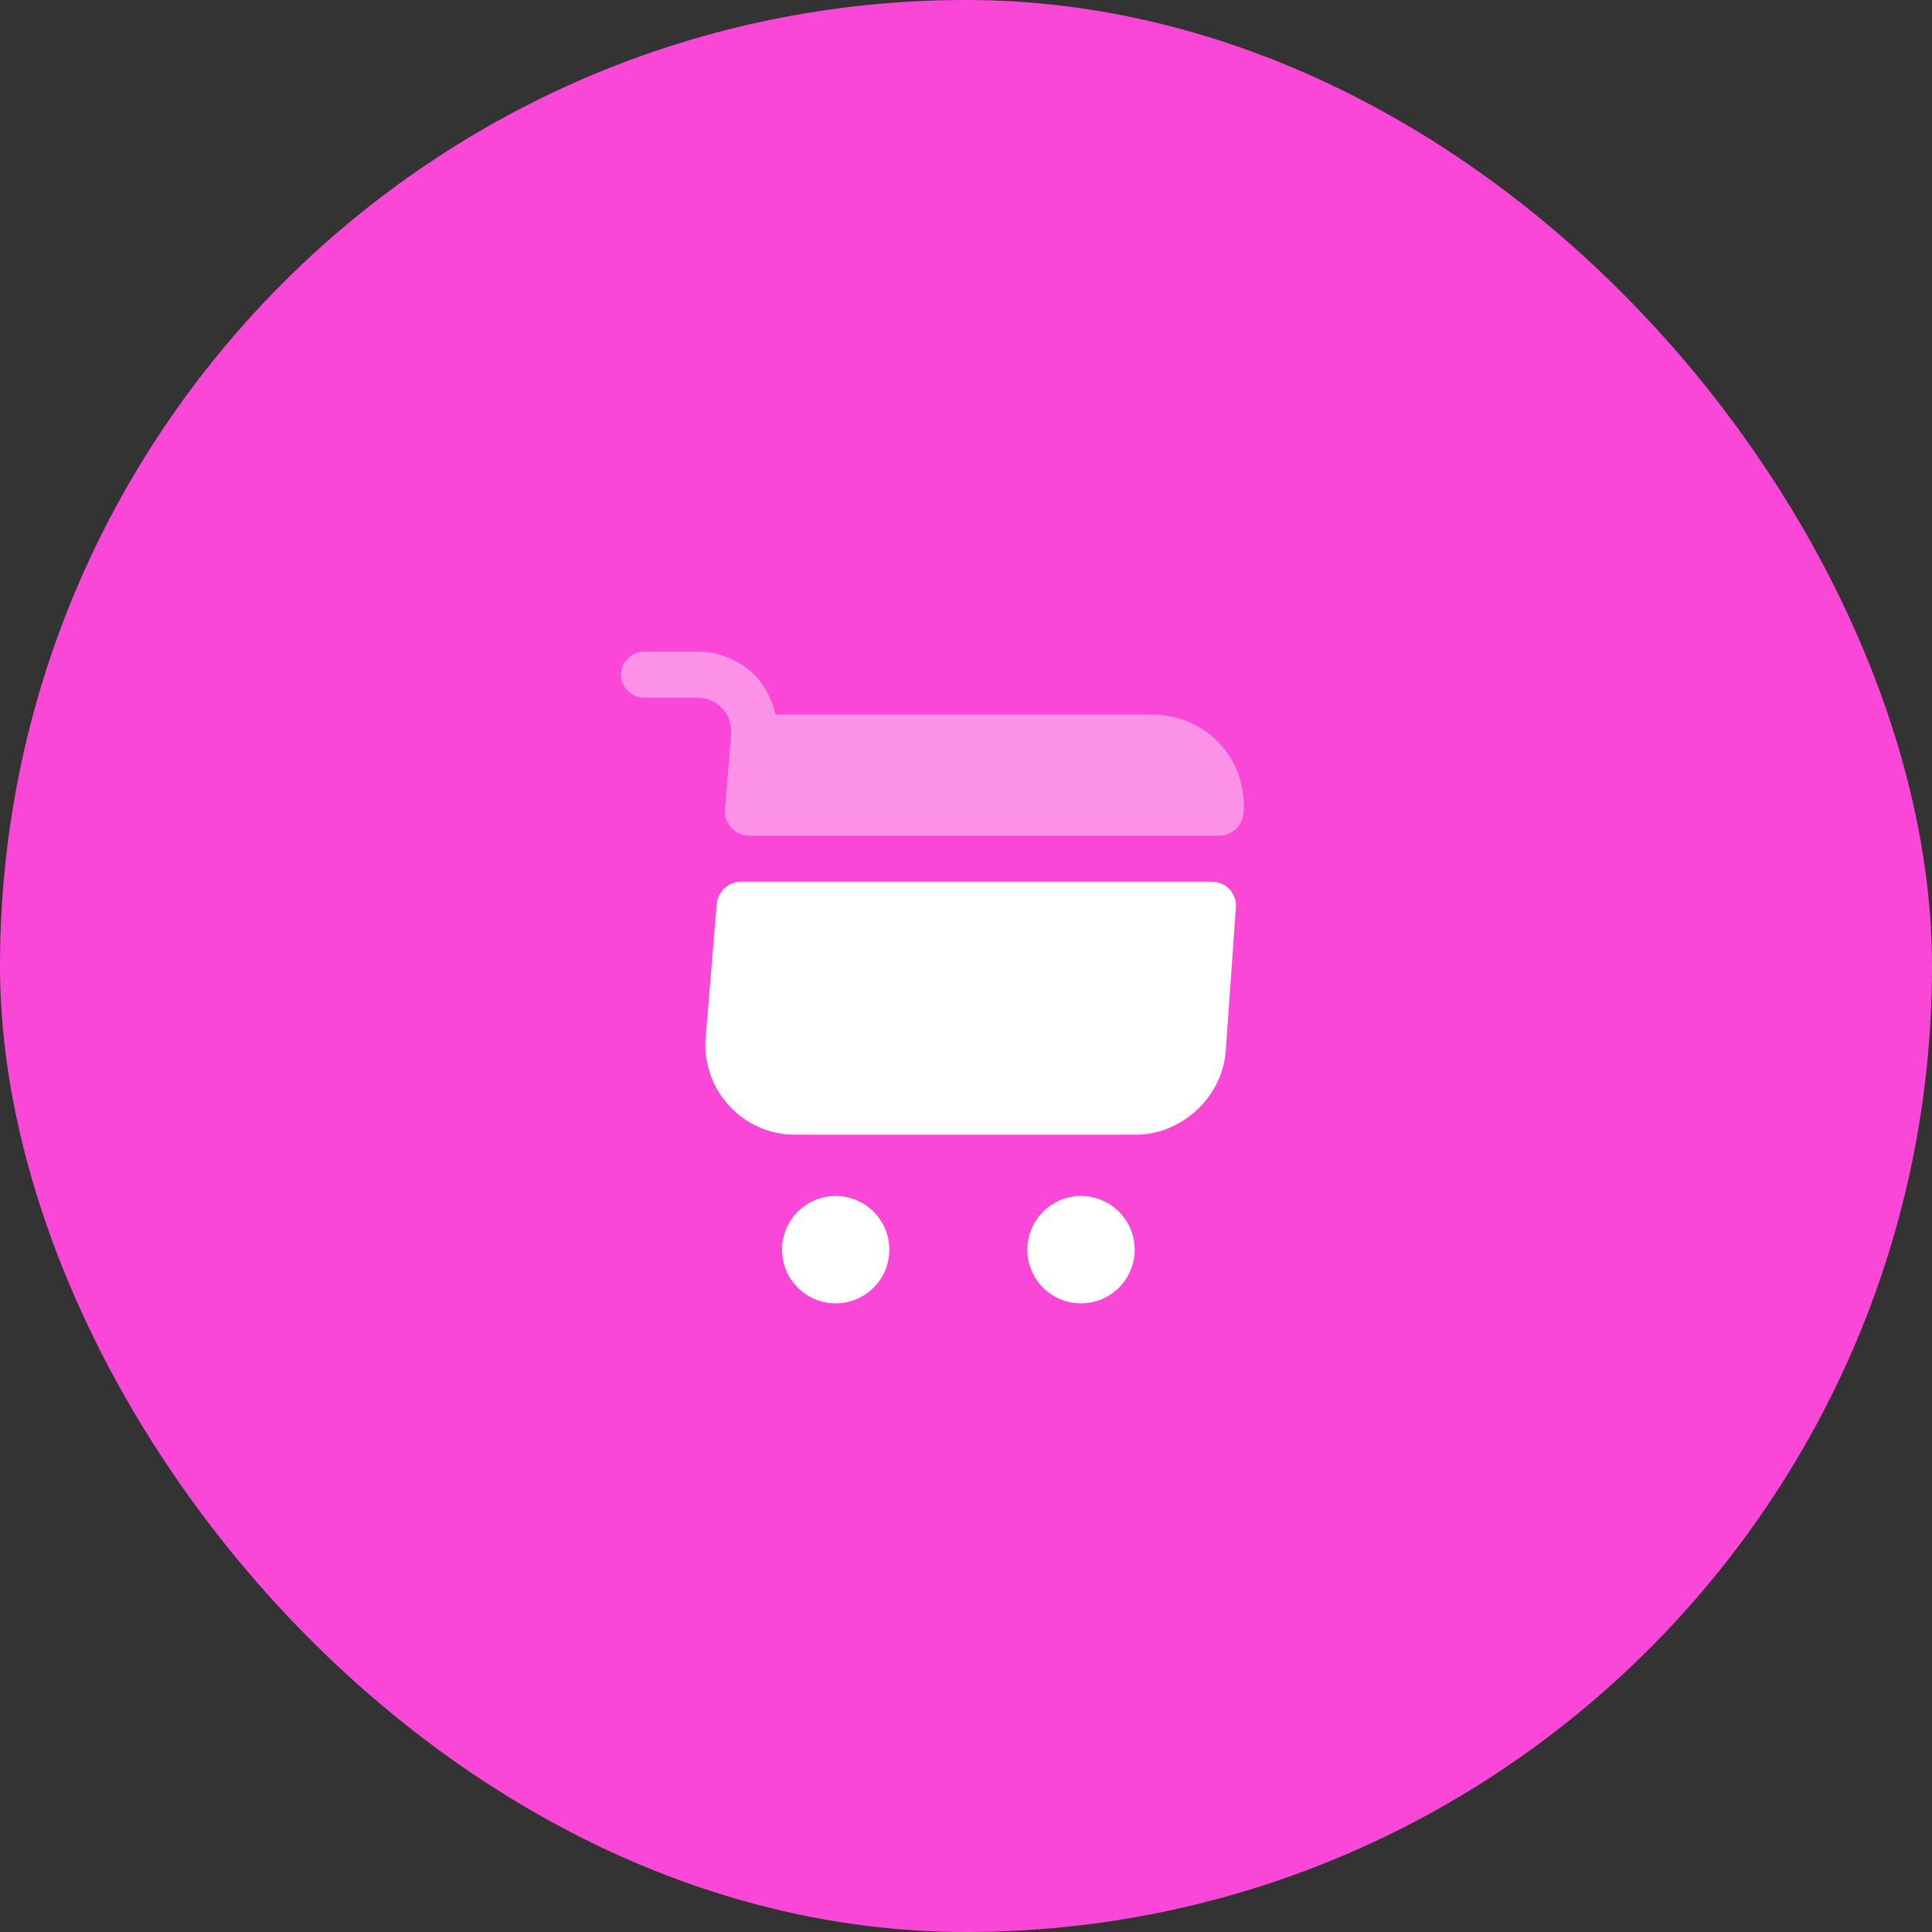 <svg width="63" height="63" viewBox="0 0 63 63" fill="none" xmlns="http://www.w3.org/2000/svg">
<rect x="0" y="0" width="63" height="63" fill="#333333" stroke="none"/>
<rect width="63" height="63" rx="31.5" fill="#FA47D8"/>
<path d="M35.25 42.5C36.217 42.5 37 41.717 37 40.75C37 39.783 36.217 39 35.25 39C34.283 39 33.5 39.783 33.5 40.75C33.5 41.717 34.283 42.5 35.25 42.5Z" fill="white"/>
<path d="M27.25 42.5C28.216 42.5 29 41.717 29 40.75C29 39.783 28.216 39 27.25 39C26.284 39 25.5 39.783 25.5 40.75C25.5 41.717 26.284 42.5 27.25 42.5Z" fill="white"/>
<path opacity="0.4" d="M23.84 23.94L23.64 26.39C23.6 26.86 23.97 27.25 24.44 27.25H39.75C40.17 27.25 40.52 26.93 40.55 26.51C40.68 24.74 39.33 23.3 37.56 23.3H25.29C25.19 22.86 24.99 22.44 24.68 22.09C24.19 21.56 23.49 21.25 22.77 21.25H21C20.59 21.25 20.25 21.59 20.25 22C20.25 22.41 20.59 22.75 21 22.75H22.74C23.05 22.75 23.34 22.88 23.55 23.1C23.76 23.33 23.86 23.63 23.84 23.94Z" fill="white"/>
<path d="M39.51 28.75H24.17C23.75 28.75 23.41 29.07 23.37 29.48L23.01 33.83C22.87 35.53 24.21 37 25.92 37H37.04C38.54 37 39.86 35.77 39.97 34.27L40.3 29.6C40.34 29.14 39.98 28.75 39.51 28.75Z" fill="white"/>
</svg>
